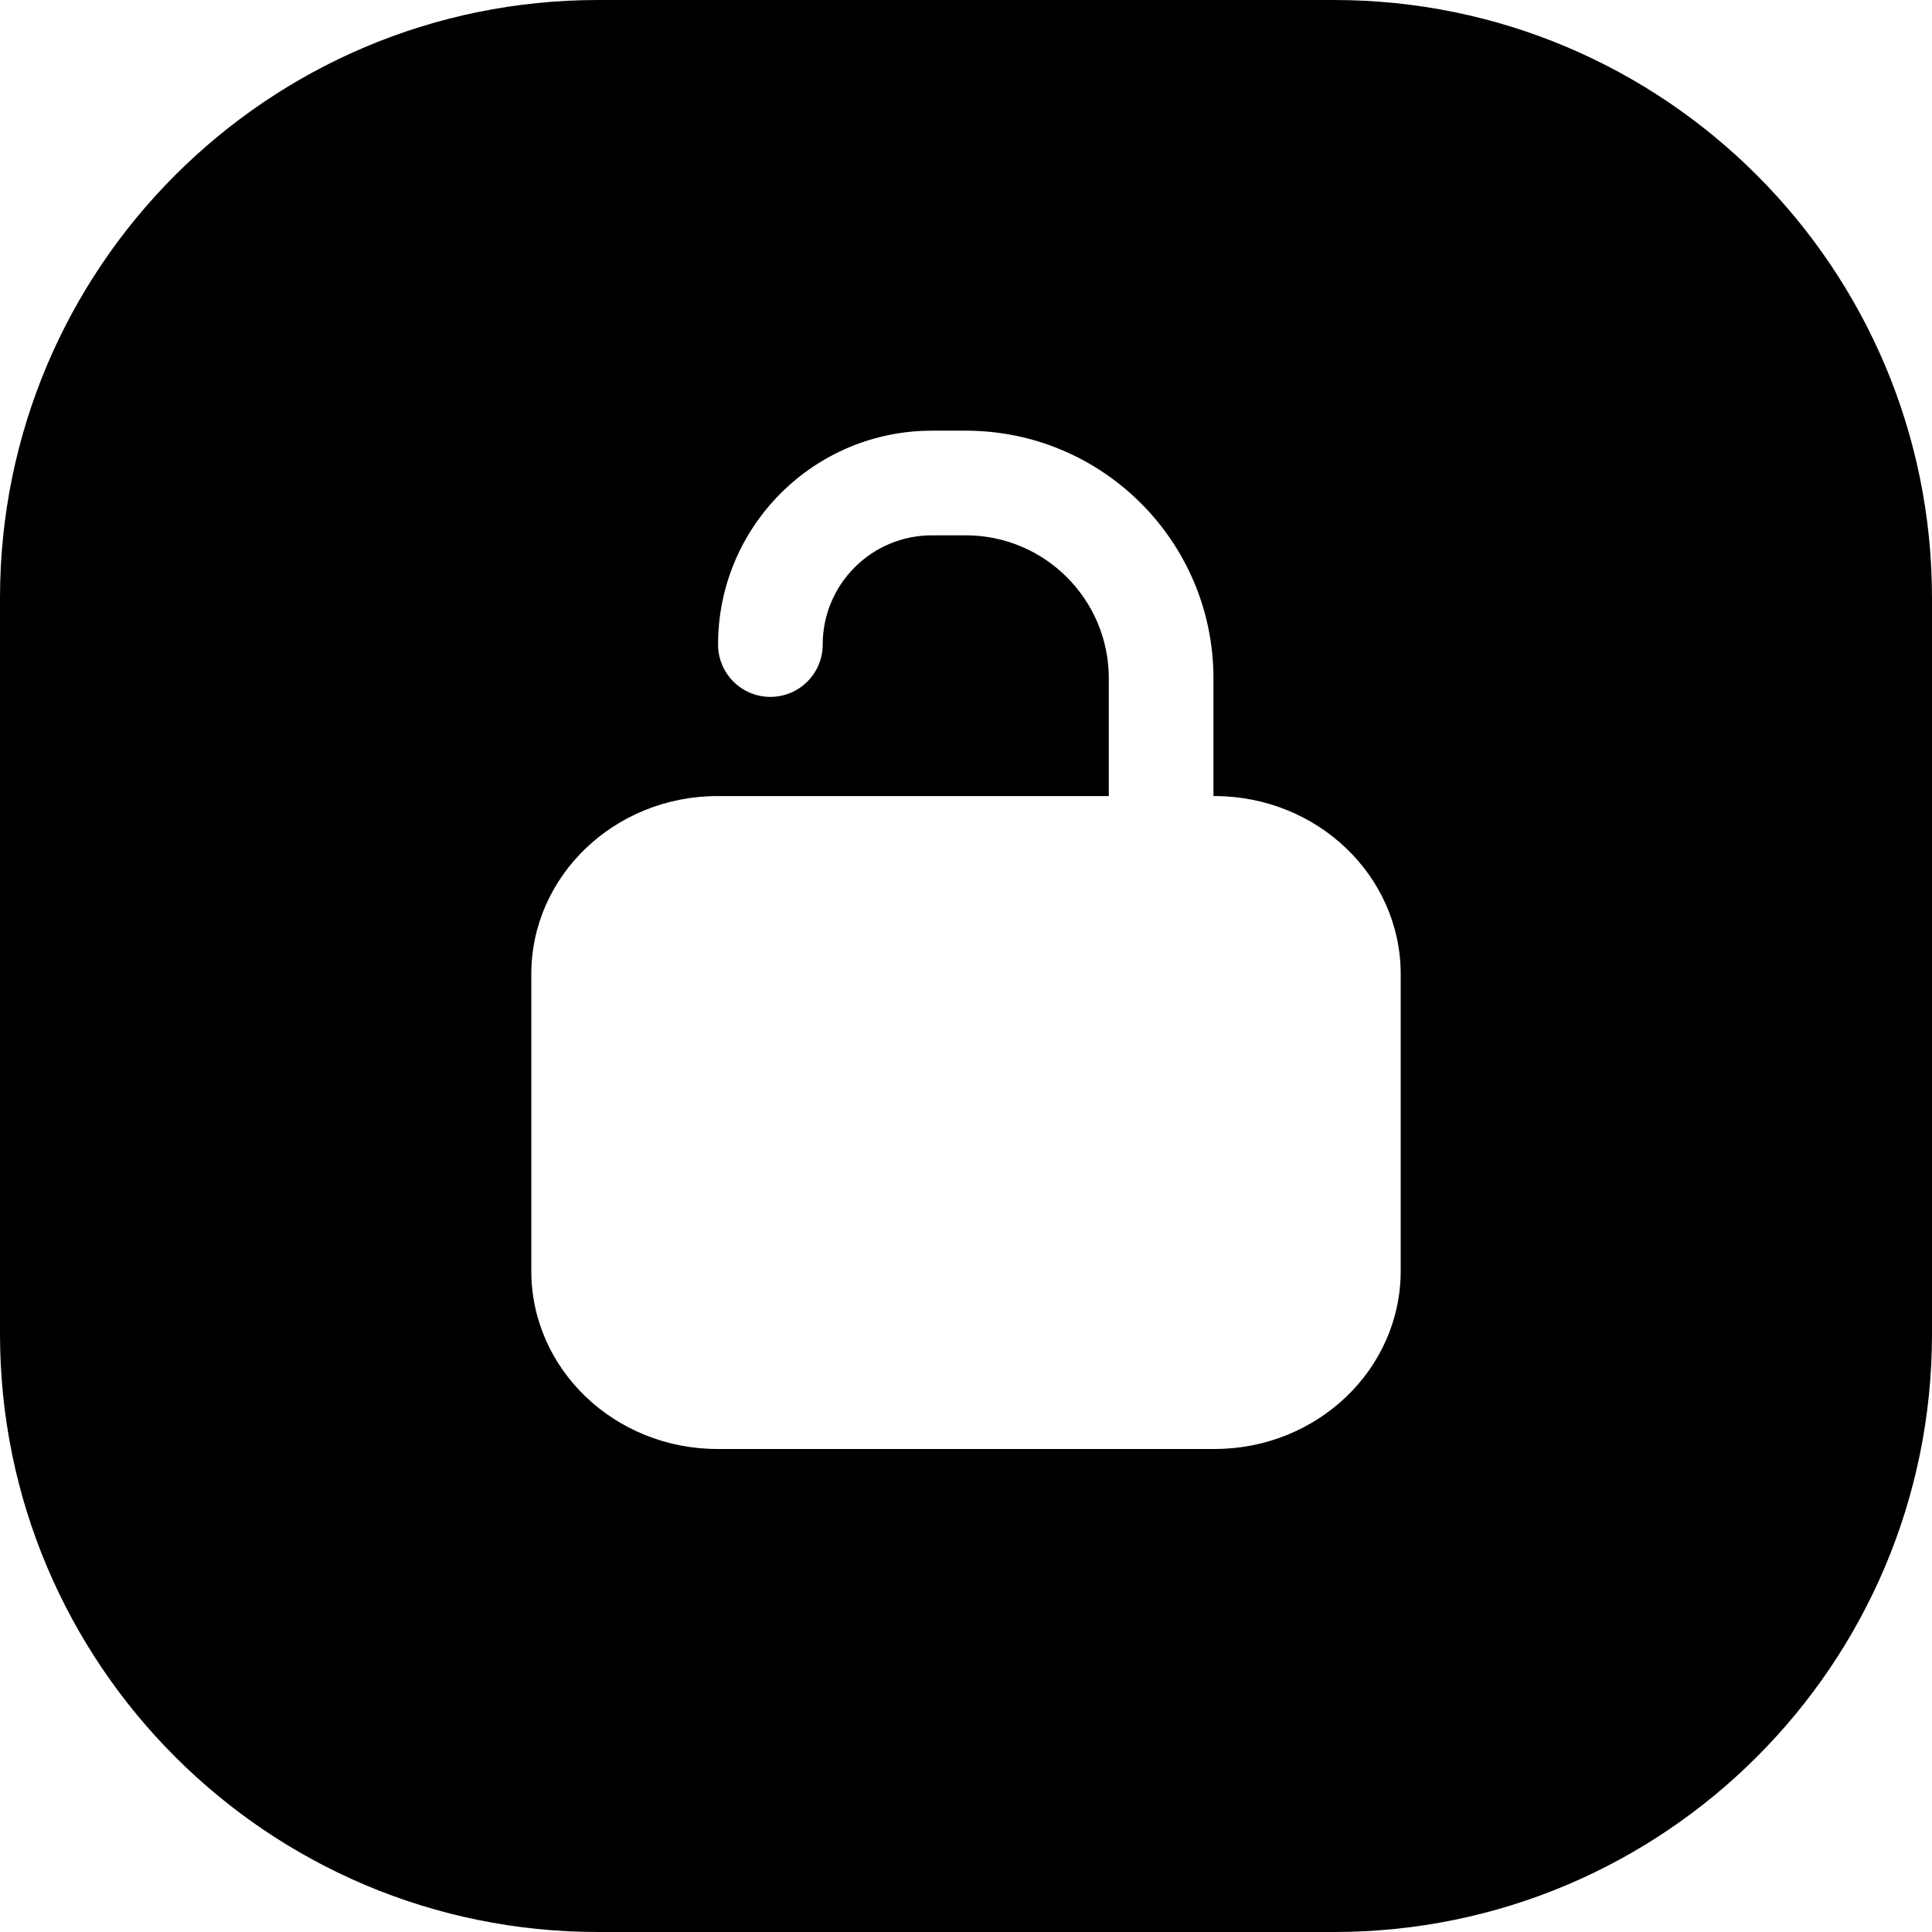 <svg width="24" height="24" viewBox="0 0 24 24" fill="none" xmlns="http://www.w3.org/2000/svg">
<path d="M7.429 0C3.326 0 0 3.326 0 7.429V16.571C0 20.674 3.326 24 7.429 24H16.571C20.674 24 24 20.674 24 16.571V7.429C24 3.326 20.674 0 16.571 0H7.429ZM8.92 8.007C8.92 6.54 10.109 5.35 11.577 5.35H11.997C13.696 5.35 15.074 6.728 15.074 8.427V9.888V9.889H15.086C16.364 9.889 17.4 10.88 17.4 12.101V15.788C17.4 17.01 16.364 18 15.086 18H8.914C7.636 18 6.6 17.01 6.6 15.788V12.101C6.6 10.88 7.636 9.889 8.914 9.889H13.774V9.888V8.427C13.774 7.446 12.978 6.65 11.997 6.65H11.577C10.827 6.65 10.22 7.258 10.22 8.007C10.22 8.366 9.929 8.657 9.57 8.657C9.211 8.657 8.92 8.366 8.92 8.007Z" fill="black"/>
</svg>
